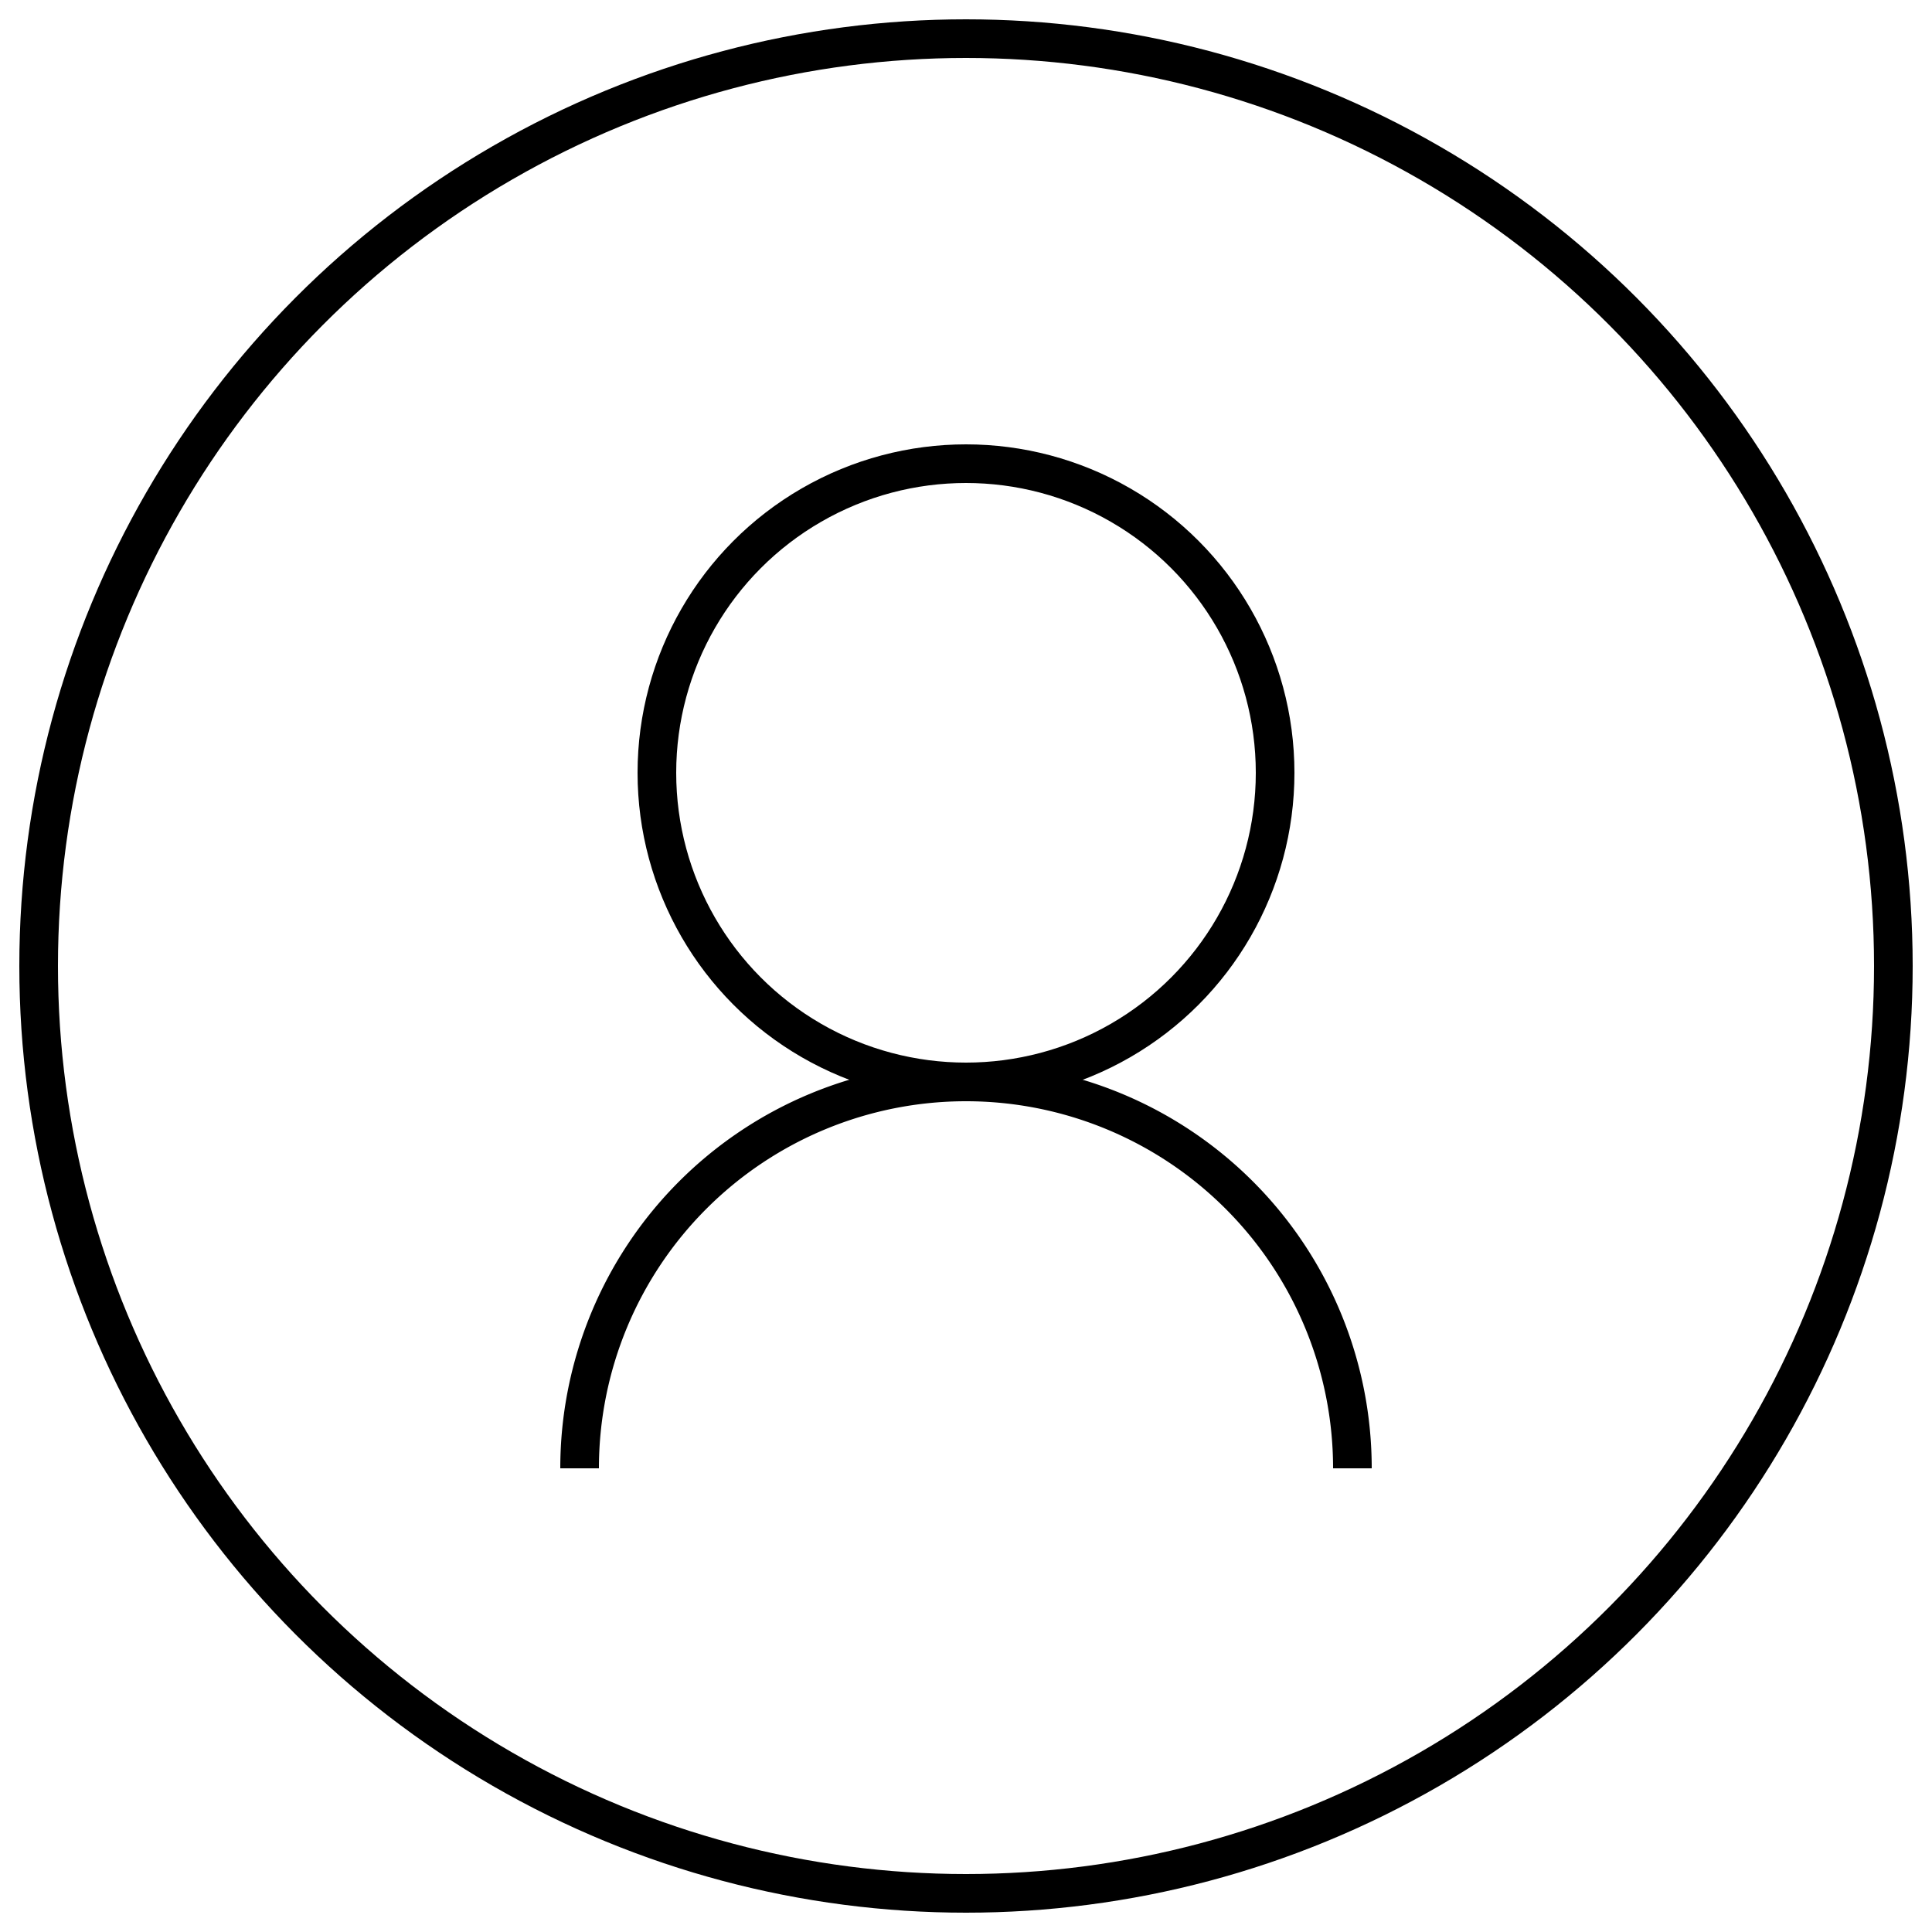
<svg xmlns="http://www.w3.org/2000/svg" xmlns:xlink="http://www.w3.org/1999/xlink" width="50px" height="50px" viewBox="0 0 50 50" preserveAspectRatio="xMidYMid meet" ><defs id="svgEditorDefs"><polygon id="svgEditorShapeDefs" stroke="black" style="vector-effect: non-scaling-stroke; stroke-width: 1px; fill: none;"/></defs><rect id="svgEditorBackground" x="0" y="0" width="1350" height="660" style="stroke: none; fill: none;"/><circle id="e2_circle" cx="25" cy="25" stroke="black" style="stroke-width: 1px; fill: none;" r="24" /><g id="g_e3_svg"><svg xmlns="http://www.w3.org/2000/svg" xmlns:xlink="http://www.w3.org/1999/xlink" height="28.453" width="28.453" viewBox="0 0 32 32" preserveAspectRatio="xMidYMid meet" zoomAndPan="disable" id="e3_svg" x="14.039" y="9.535" stroke="black" style="stroke-width: 1px; fill: none;">
    
</svg></g><g id="e9_group" transform="matrix(1 0 0 1 0 3)"><circle id="e4_circle" cx="25" cy="17" stroke="black" style="fill: none; stroke-width: 1px;" r="8"/><path d="M15,35a5,5,0,0,1,20,0" stroke="black" id="e8_circleArc" style="fill: none; stroke-width: 1px;"/></g></svg>
